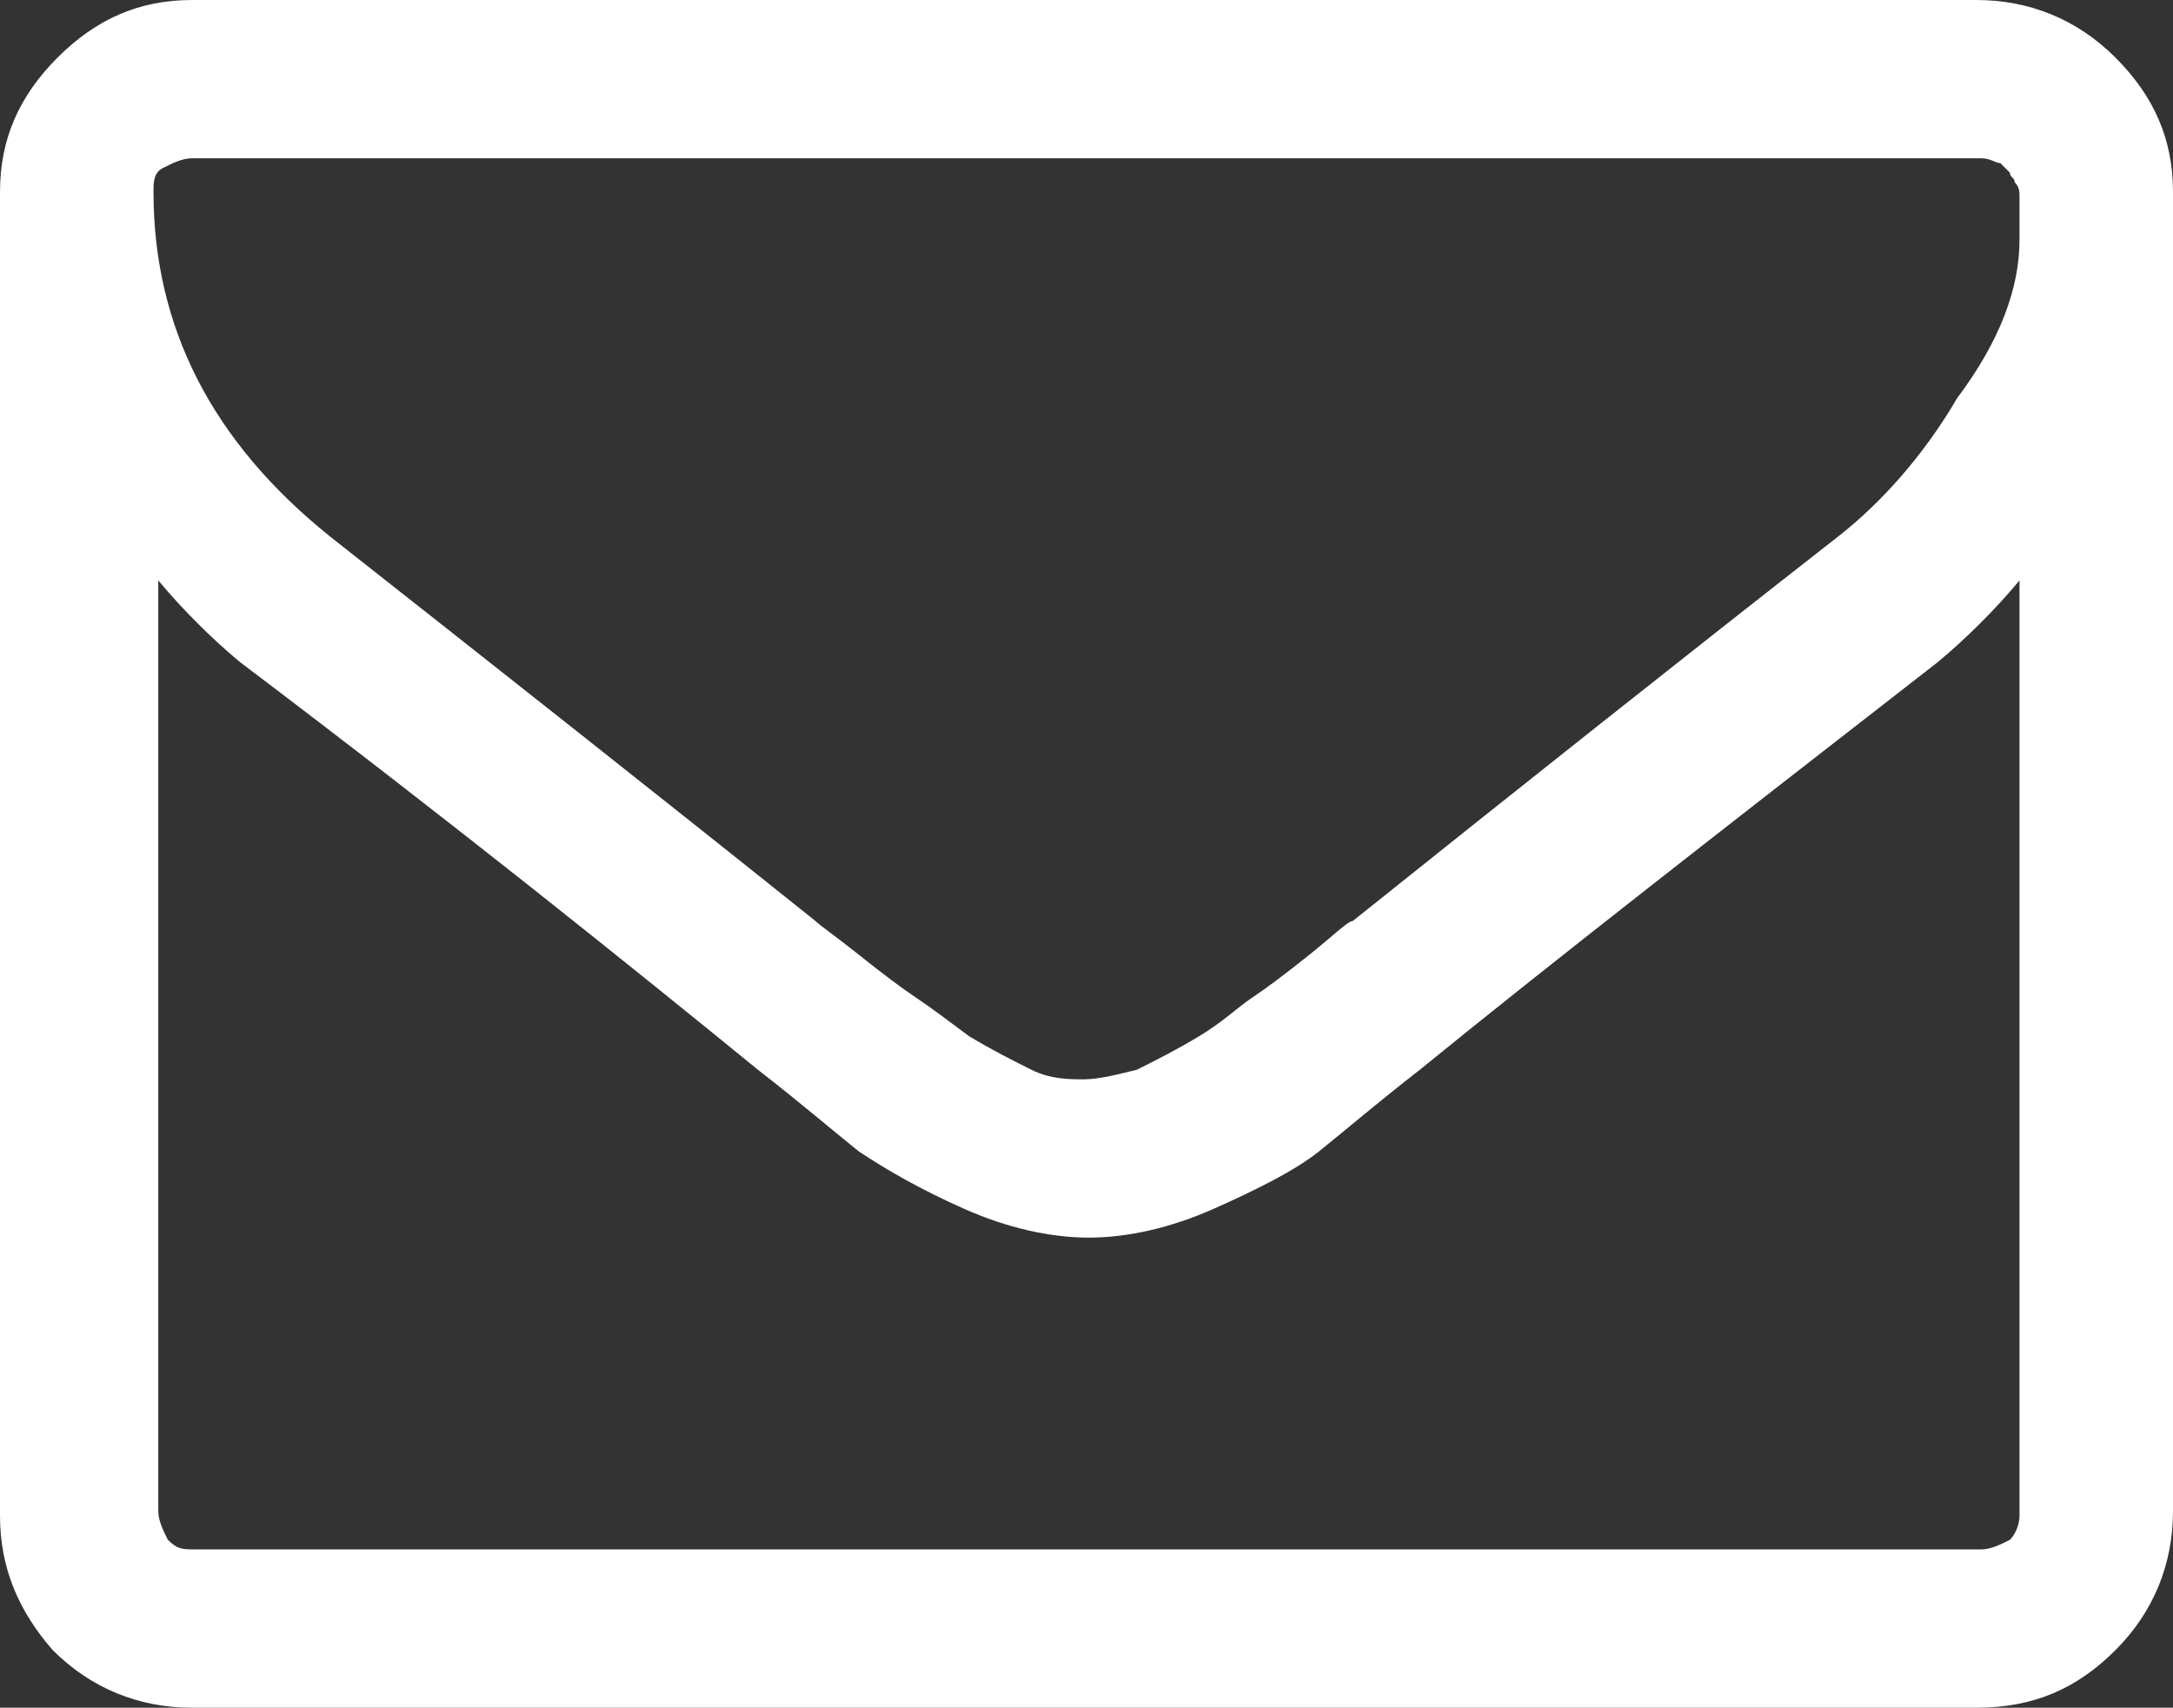 <?xml version="1.0" encoding="utf-8"?>
<!-- Generator: Adobe Illustrator 21.0.2, SVG Export Plug-In . SVG Version: 6.00 Build 0)  -->
<svg version="1.1" id="Layer_1" xmlns="http://www.w3.org/2000/svg" xmlns:xlink="http://www.w3.org/1999/xlink" x="0px" y="0px"
	 viewBox="0 0 45.3 35.6" style="enable-background:new 0 0 45.3 35.6;" xml:space="preserve">
<rect x="0" y="0" width="45.3" height="35.6" fill="#333333" stroke="none"/>
<style type="text/css">
	.st0{fill:#FFFFFF;}
</style>
<path class="st0" d="M-7.8,5.8C-9,7.5-10.3,8.9-11.9,10c0,0.2,0,0.6,0,1.1c0,2.2-0.3,4.4-1,6.6s-1.6,4.3-2.9,6.3
	c-1.3,2-2.9,3.8-4.7,5.3c-1.8,1.5-4,2.8-6.5,3.7c-2.5,0.9-5.3,1.4-8.2,1.4c-4.6,0-8.7-1.2-12.5-3.7c0.6,0.1,1.2,0.1,2,0.1
	c3.8,0,7.2-1.2,10.1-3.5c-1.8,0-3.4-0.6-4.8-1.6c-1.4-1.1-2.4-2.4-2.9-4c0.6,0.1,1.1,0.1,1.5,0.1c0.7,0,1.4-0.1,2.1-0.3
	c-1.9-0.4-3.5-1.3-4.7-2.8c-1.2-1.5-1.9-3.2-1.9-5.2v-0.1c1.1,0.6,2.4,1,3.7,1c-1.1-0.7-2-1.7-2.7-2.9c-0.7-1.2-1-2.5-1-3.9
	c0-1.5,0.4-2.9,1.1-4.1c2,2.5,4.5,4.5,7.4,6c2.9,1.5,6.1,2.3,9.4,2.5c-0.1-0.6-0.2-1.3-0.2-1.9c0-2.3,0.8-4.2,2.4-5.8
	S-22.3,2-20.1,2c2.4,0,4.3,0.9,6,2.6c1.8-0.4,3.6-1,5.2-2c-0.6,1.9-1.8,3.4-3.6,4.5C-11,6.9-9.4,6.5-7.8,5.8z"/>
<path class="st0" d="M45.3,4v27.5c0,1.1-0.4,2.1-1.2,2.9c-0.8,0.8-1.7,1.2-2.9,1.2H4c-1.1,0-2.1-0.4-2.9-1.2C0.4,33.6,0,32.7,0,31.6
	V4C0,2.9,0.4,2,1.2,1.2C2,0.4,2.9,0,4,0h37.2c1.1,0,2.1,0.4,2.9,1.2C44.9,2,45.3,2.9,45.3,4z M42.1,5c0,0,0-0.1,0-0.3
	c0-0.2,0-0.3,0-0.3c0-0.1,0-0.2,0-0.3c0-0.1,0-0.2-0.1-0.3c0-0.1-0.1-0.1-0.1-0.2c-0.1-0.1-0.1-0.1-0.2-0.2c-0.1,0-0.2-0.1-0.4-0.1
	H4c-0.2,0-0.4,0.1-0.6,0.2S3.2,3.8,3.2,4c0,2.8,1.2,5.2,3.7,7.2c3.3,2.6,6.6,5.2,10.1,8c0.1,0.1,0.4,0.3,0.9,0.7
	c0.5,0.4,0.9,0.7,1.2,0.9c0.3,0.2,0.7,0.5,1.1,0.8c0.5,0.3,0.9,0.5,1.3,0.7c0.4,0.2,0.8,0.2,1.1,0.2h0h0c0.3,0,0.7-0.1,1.1-0.2
	c0.4-0.2,0.8-0.4,1.3-0.7c0.5-0.3,0.8-0.6,1.1-0.8c0.3-0.2,0.7-0.5,1.2-0.9s0.8-0.7,0.9-0.7c3.5-2.8,6.9-5.5,10.1-8
	c0.9-0.7,1.8-1.7,2.5-2.9C41.7,7.1,42.1,6,42.1,5z M42.1,31.6V12.1c-0.5,0.6-1.1,1.2-1.7,1.7c-4.5,3.5-8.1,6.3-10.8,8.5
	c-0.9,0.7-1.6,1.3-2.1,1.7c-0.5,0.4-1.3,0.8-2.2,1.2s-1.8,0.6-2.6,0.6h0h0c-0.8,0-1.7-0.2-2.6-0.6c-0.9-0.4-1.6-0.8-2.2-1.2
	c-0.5-0.4-1.2-1-2.1-1.7c-2.7-2.2-6.3-5.1-10.8-8.5c-0.6-0.5-1.2-1.1-1.7-1.7v19.4c0,0.2,0.1,0.4,0.2,0.6c0.2,0.2,0.3,0.2,0.6,0.2
	h37.2c0.2,0,0.4-0.1,0.6-0.2C42,32,42.1,31.8,42.1,31.6z"/>
</svg>
